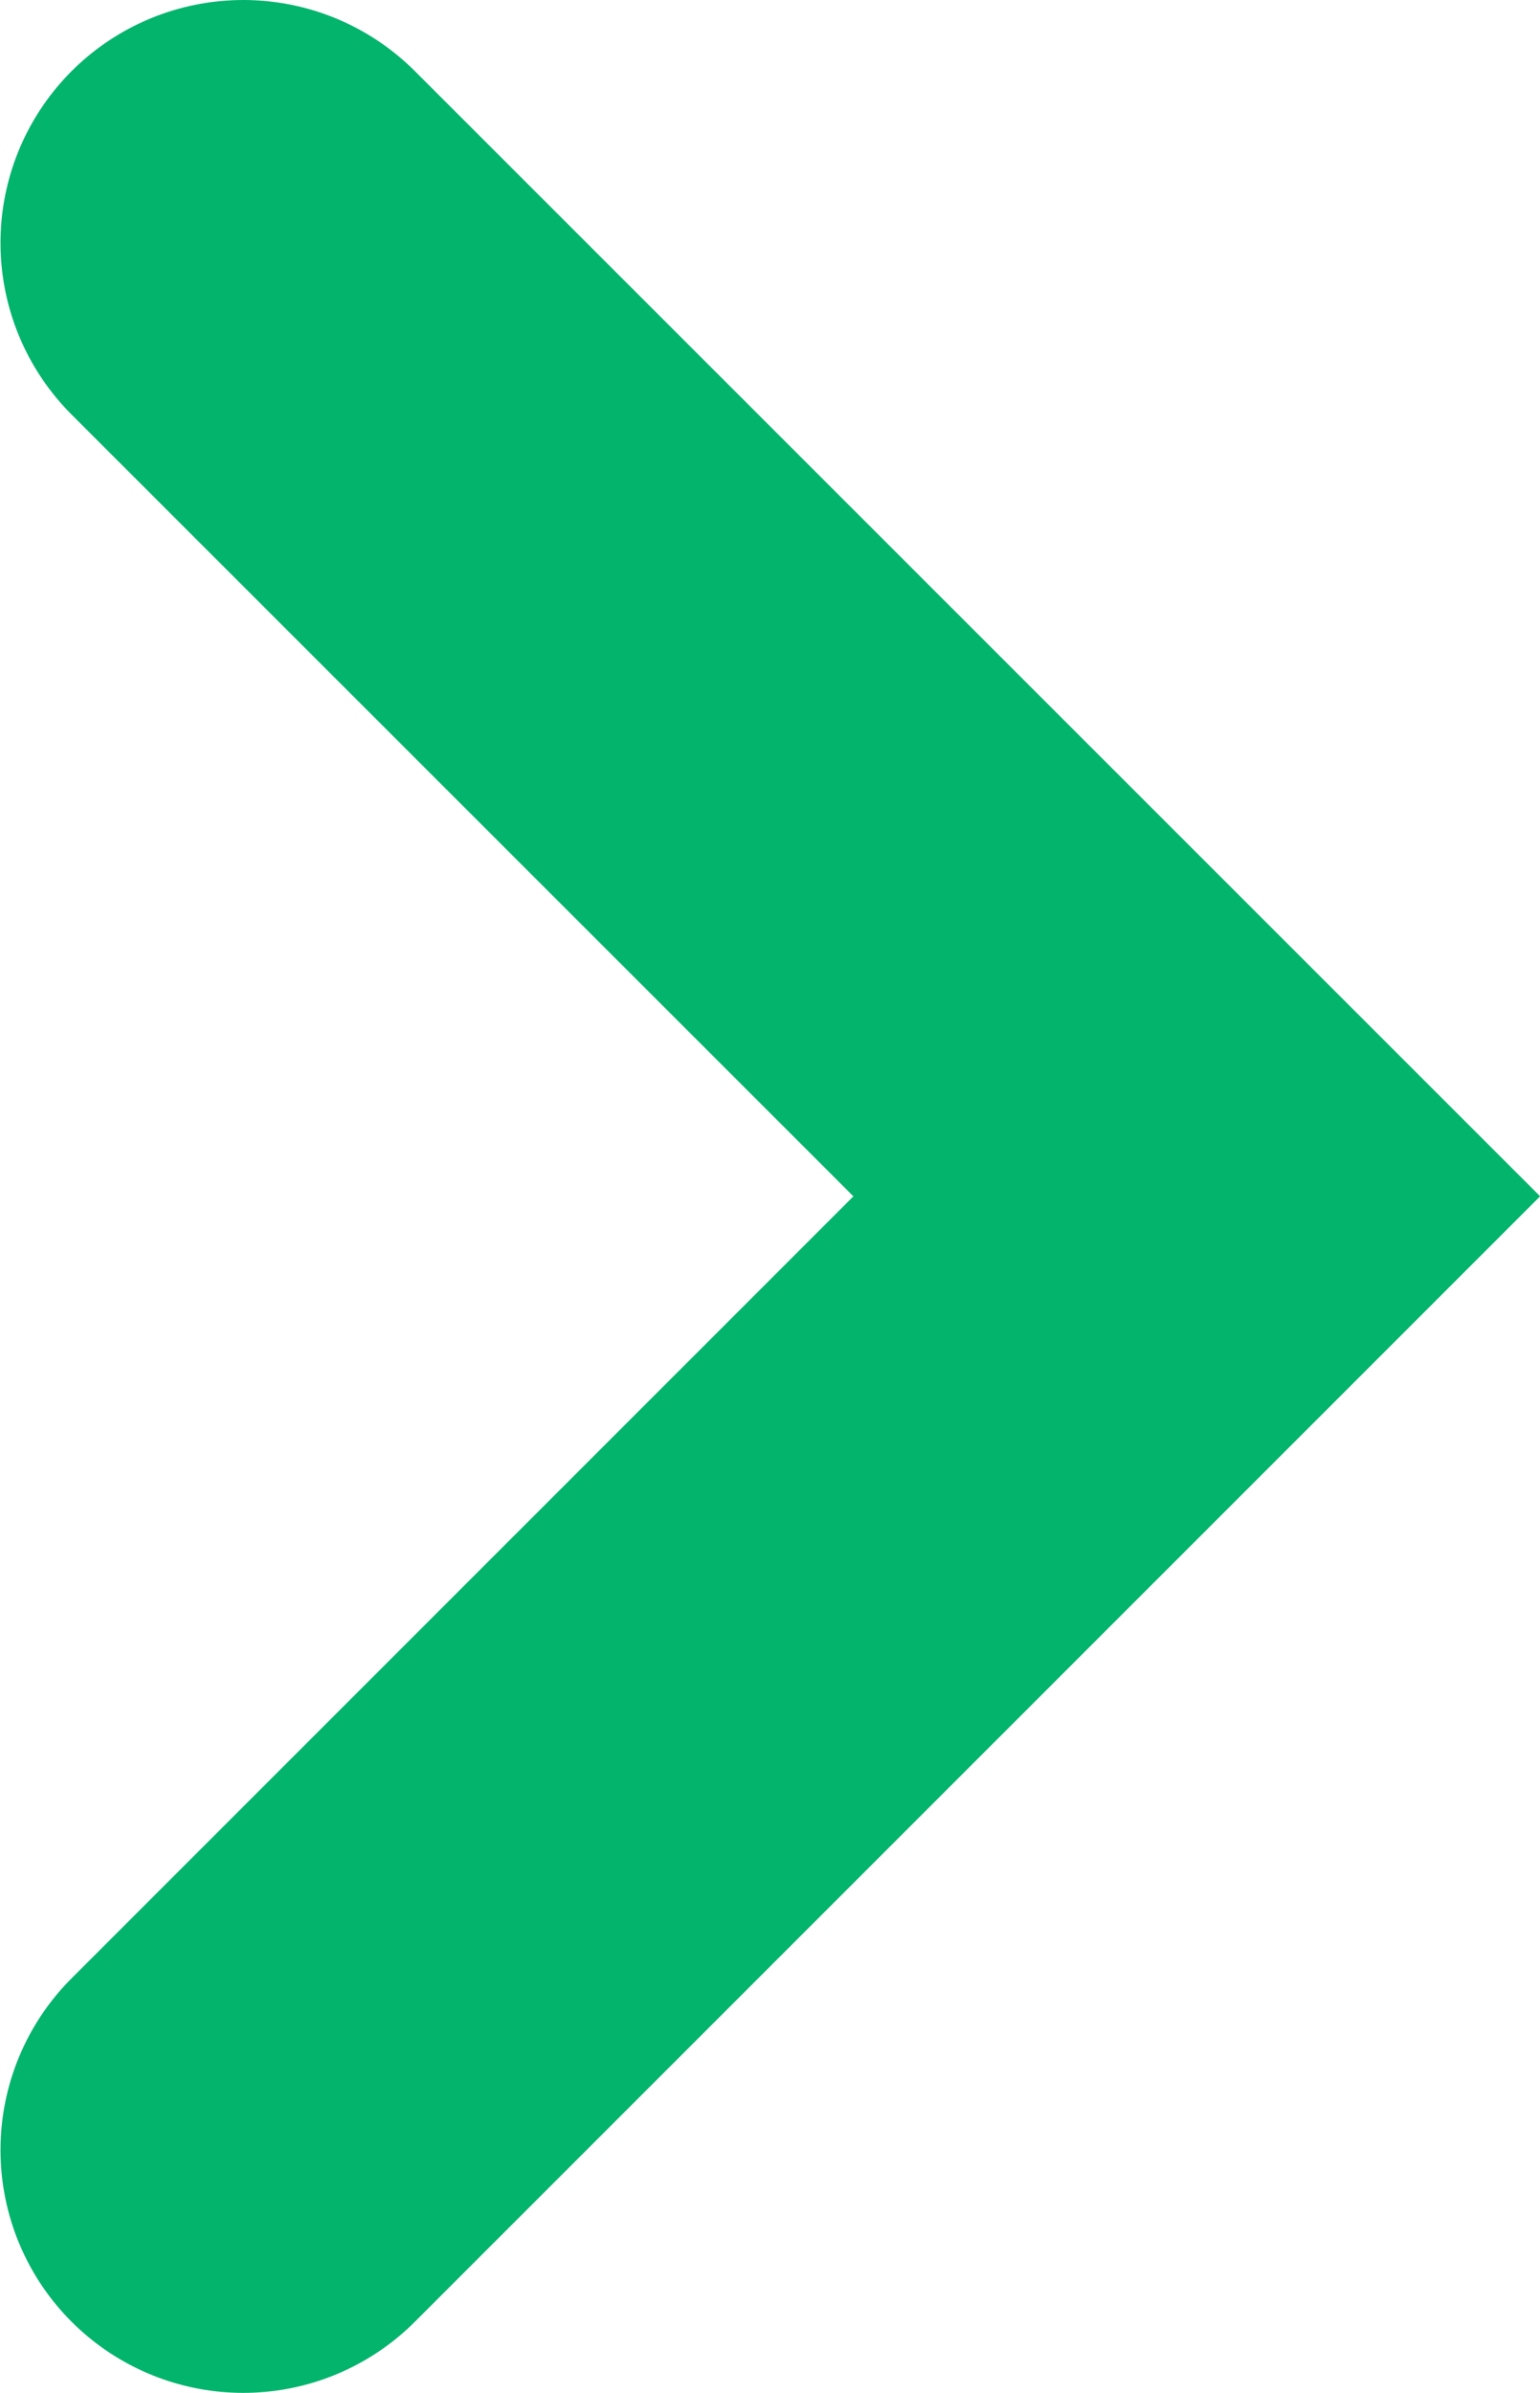 <svg xmlns="http://www.w3.org/2000/svg" width="6.344" height="9.853" viewBox="0 0 6.344 9.853"><path d="M20090.254,5503l3.928,3.926-3.928,3.927" transform="translate(-20089.252 -5502)" fill="none" stroke="#03b46d" stroke-linecap="round" stroke-width="2"/></svg>